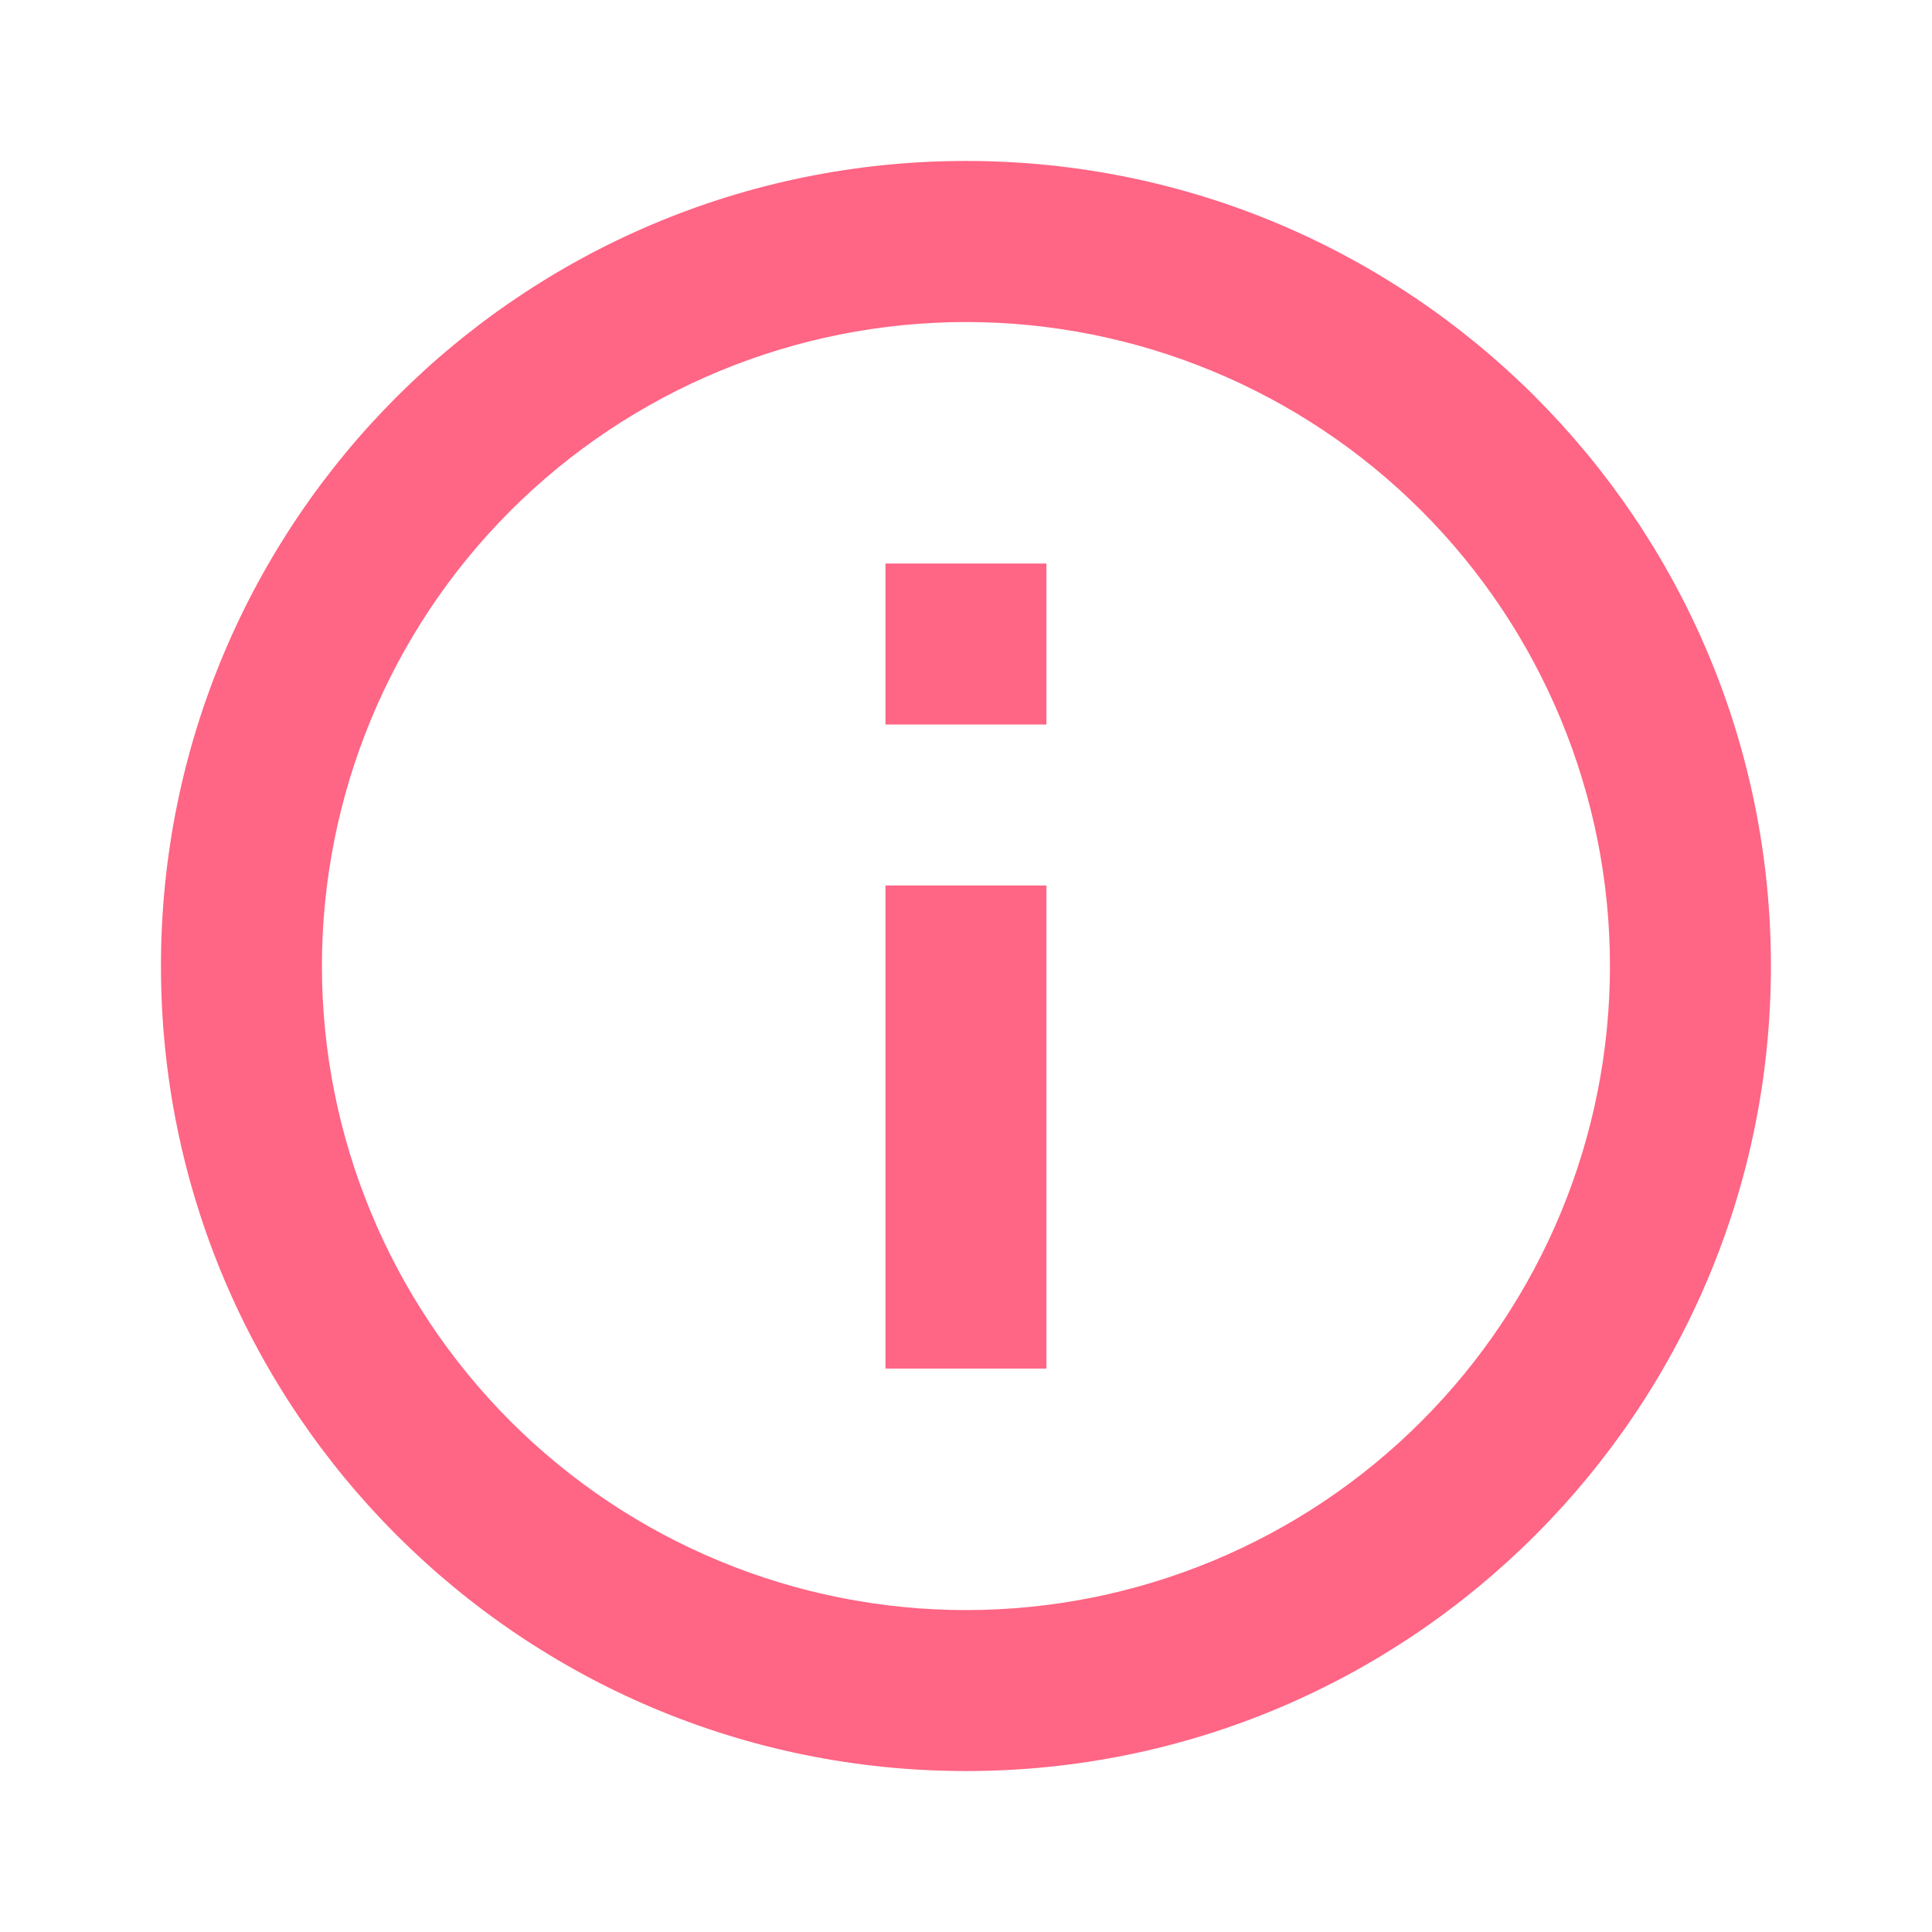 <svg width="16" height="16" viewBox="0 0 16 16" fill="none" xmlns="http://www.w3.org/2000/svg">
<g clip-path="url(#clip0_2195_7753)">
<path d="M8 14.667C4.318 14.667 1.333 11.682 1.333 8C1.333 4.318 4.318 1.333 8 1.333C11.682 1.333 14.666 4.318 14.666 8C14.666 11.682 11.682 14.667 8 14.667ZM8 13.334C9.414 13.334 10.771 12.772 11.771 11.771C12.771 10.771 13.333 9.415 13.333 8C13.333 6.586 12.771 5.229 11.771 4.229C10.771 3.229 9.414 2.667 8 2.667C6.585 2.667 5.229 3.229 4.228 4.229C3.228 5.229 2.666 6.586 2.666 8C2.666 9.415 3.228 10.771 4.228 11.771C5.229 12.772 6.585 13.334 8 13.334V13.334ZM7.333 4.667H8.666V6H7.333V4.667ZM7.333 7.333H8.666V11.334H7.333V7.333Z" fill="#FF6584"/>
</g>
<defs>
<clipPath id="clip0_2195_7753">
<rect width="16" height="16" fill="white"/>
</clipPath>
</defs>
</svg>
